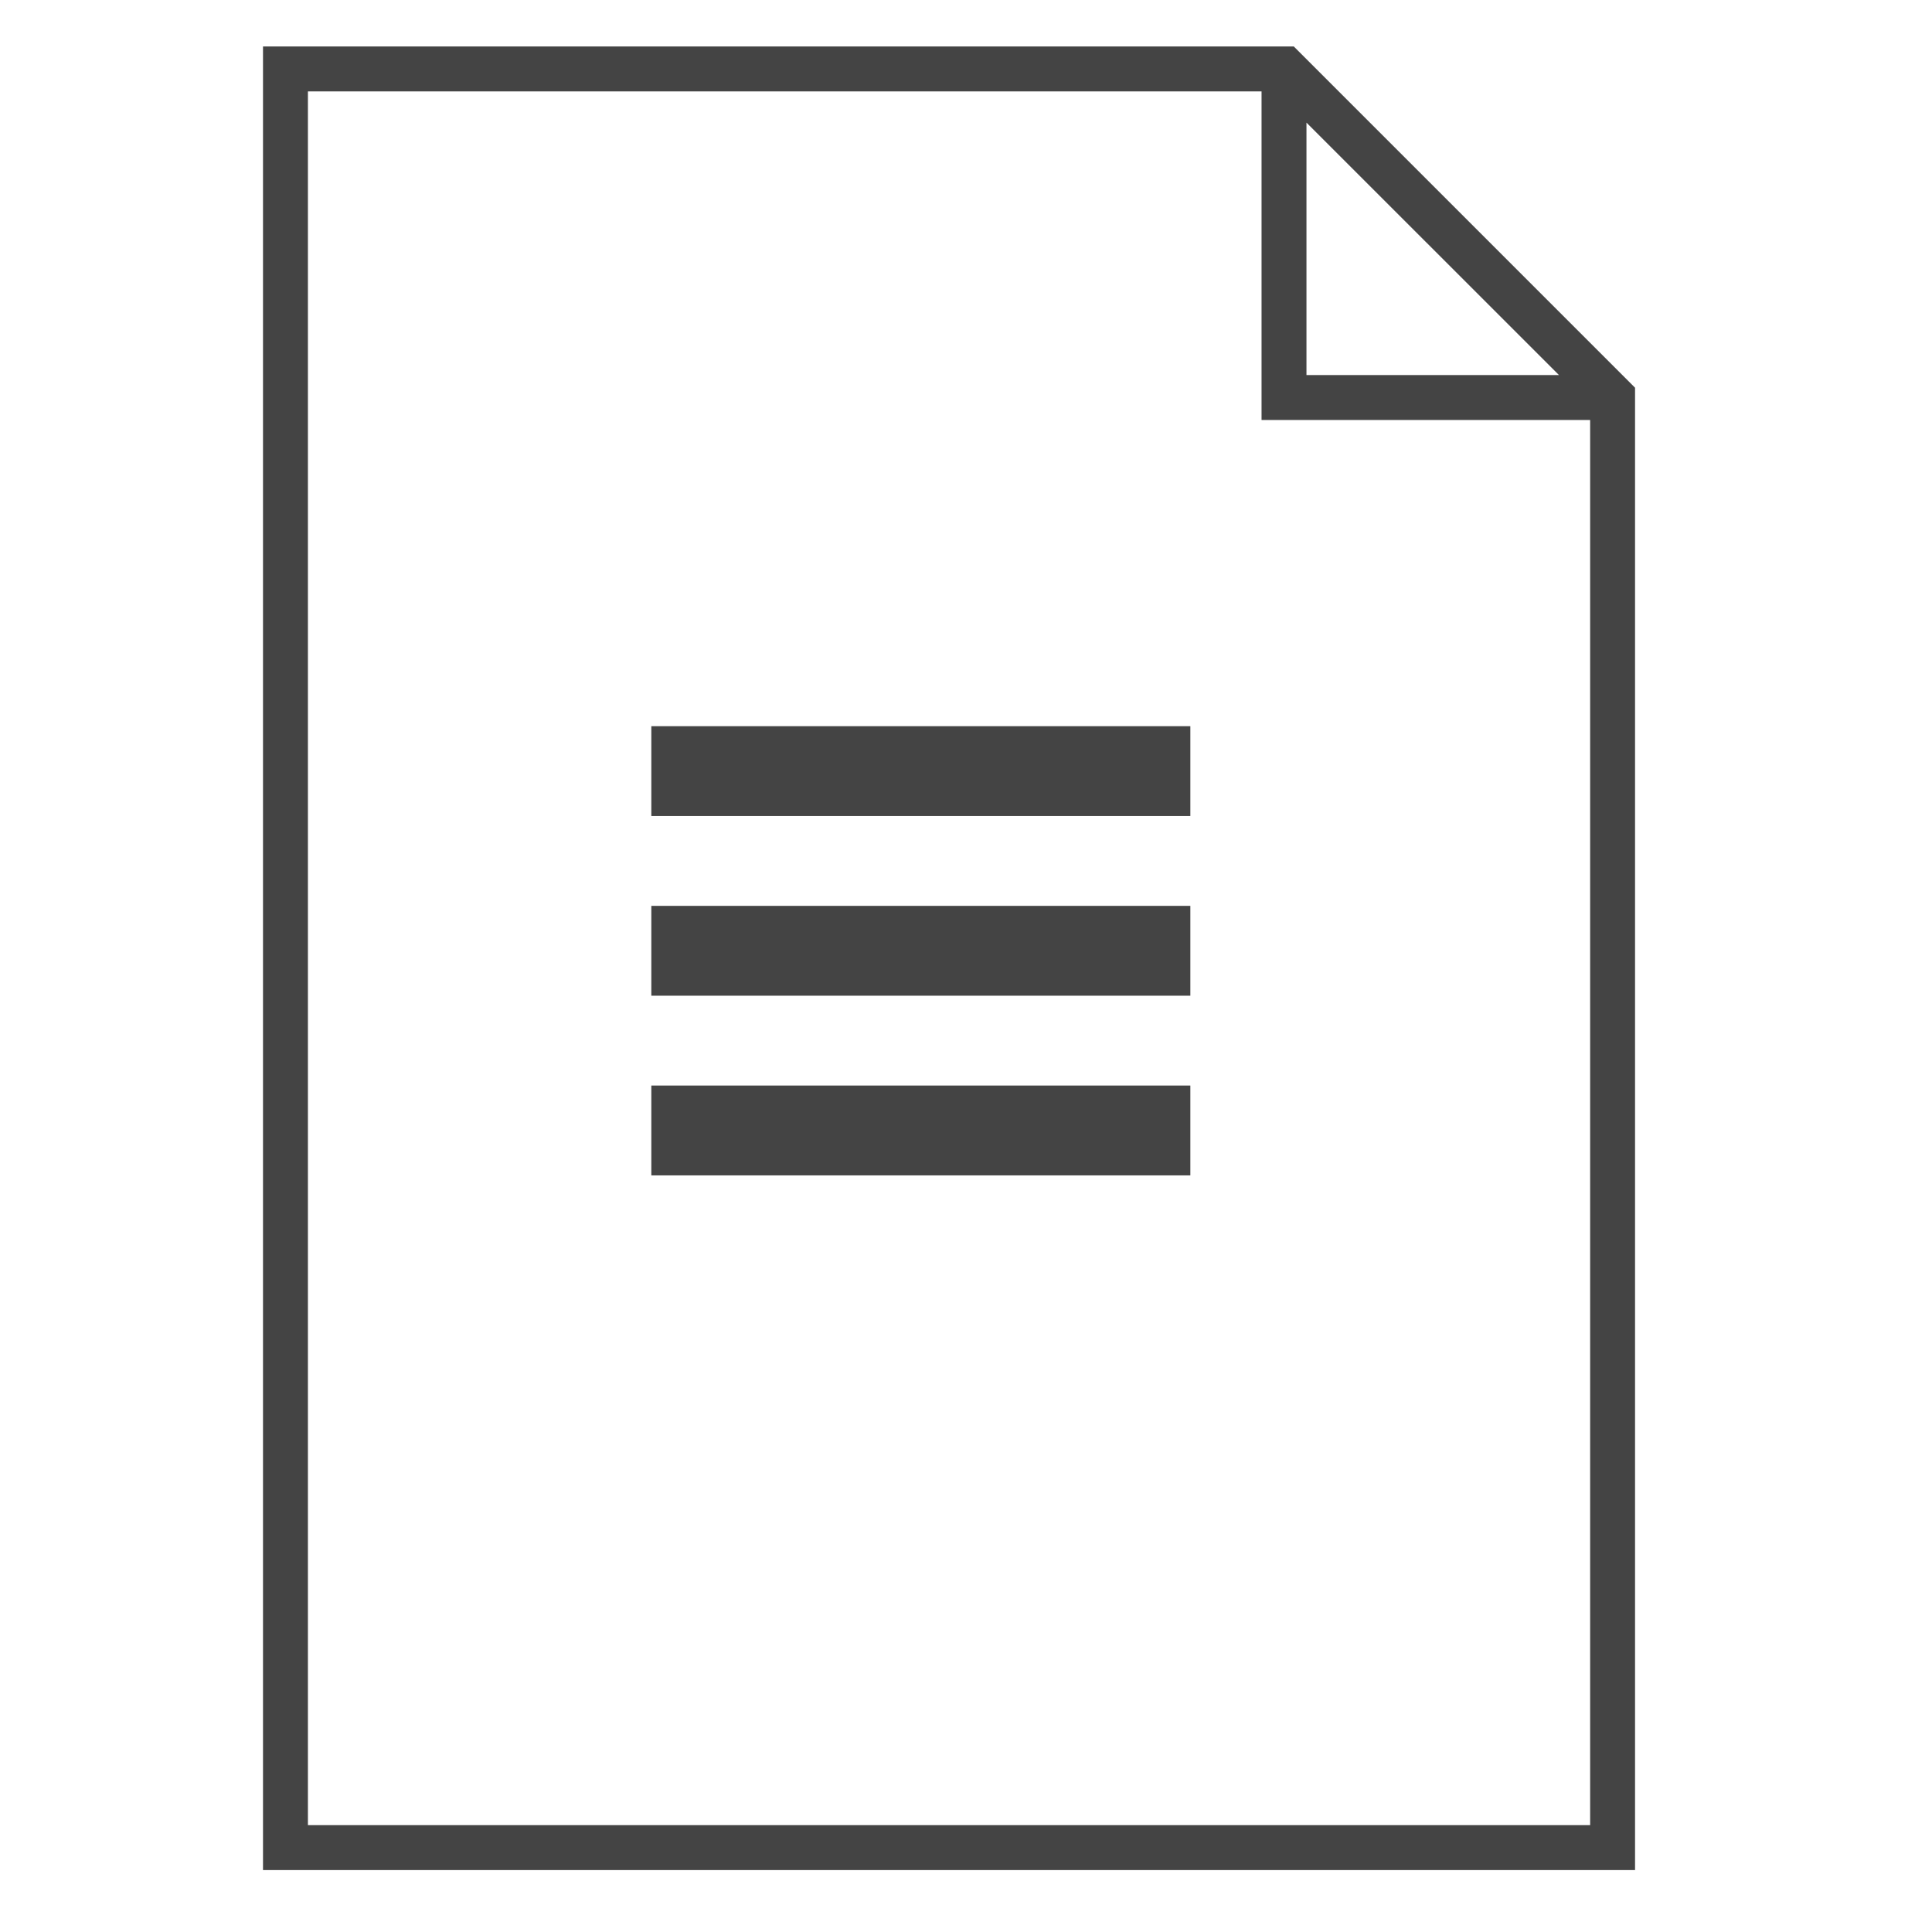 <?xml version='1.0' encoding='UTF-8' standalone='no'?><!-- Created with UBS Icon App (http://www.ubs.com/microsites/iconapp/) --><svg xmlns:svg='http://www.w3.org/2000/svg' xmlns='http://www.w3.org/2000/svg' width='64' height='64' viewBox='0 0 64 64' data-tags='Document'><g transform='translate(0,0)'><path d='M873.6 999.16h-733.080v-974.32h550.76l182.32 182.32zM164.52 975.16h685.080v-750.76h-175.56v-175.56h-509.52zM698.040 200.4h134.92l-134.92-134.88z ' transform='translate(0,0) scale(0.062,0.062)' fill='#444444' style='undefined'></path><path d='M636 628h-288v-48h288zM636 532h-288v-48h288zM636 436h-288v-48h288z ' transform='translate(0,0) scale(0.062,0.062)' fill='#444444' style='undefined'></path></g></svg>